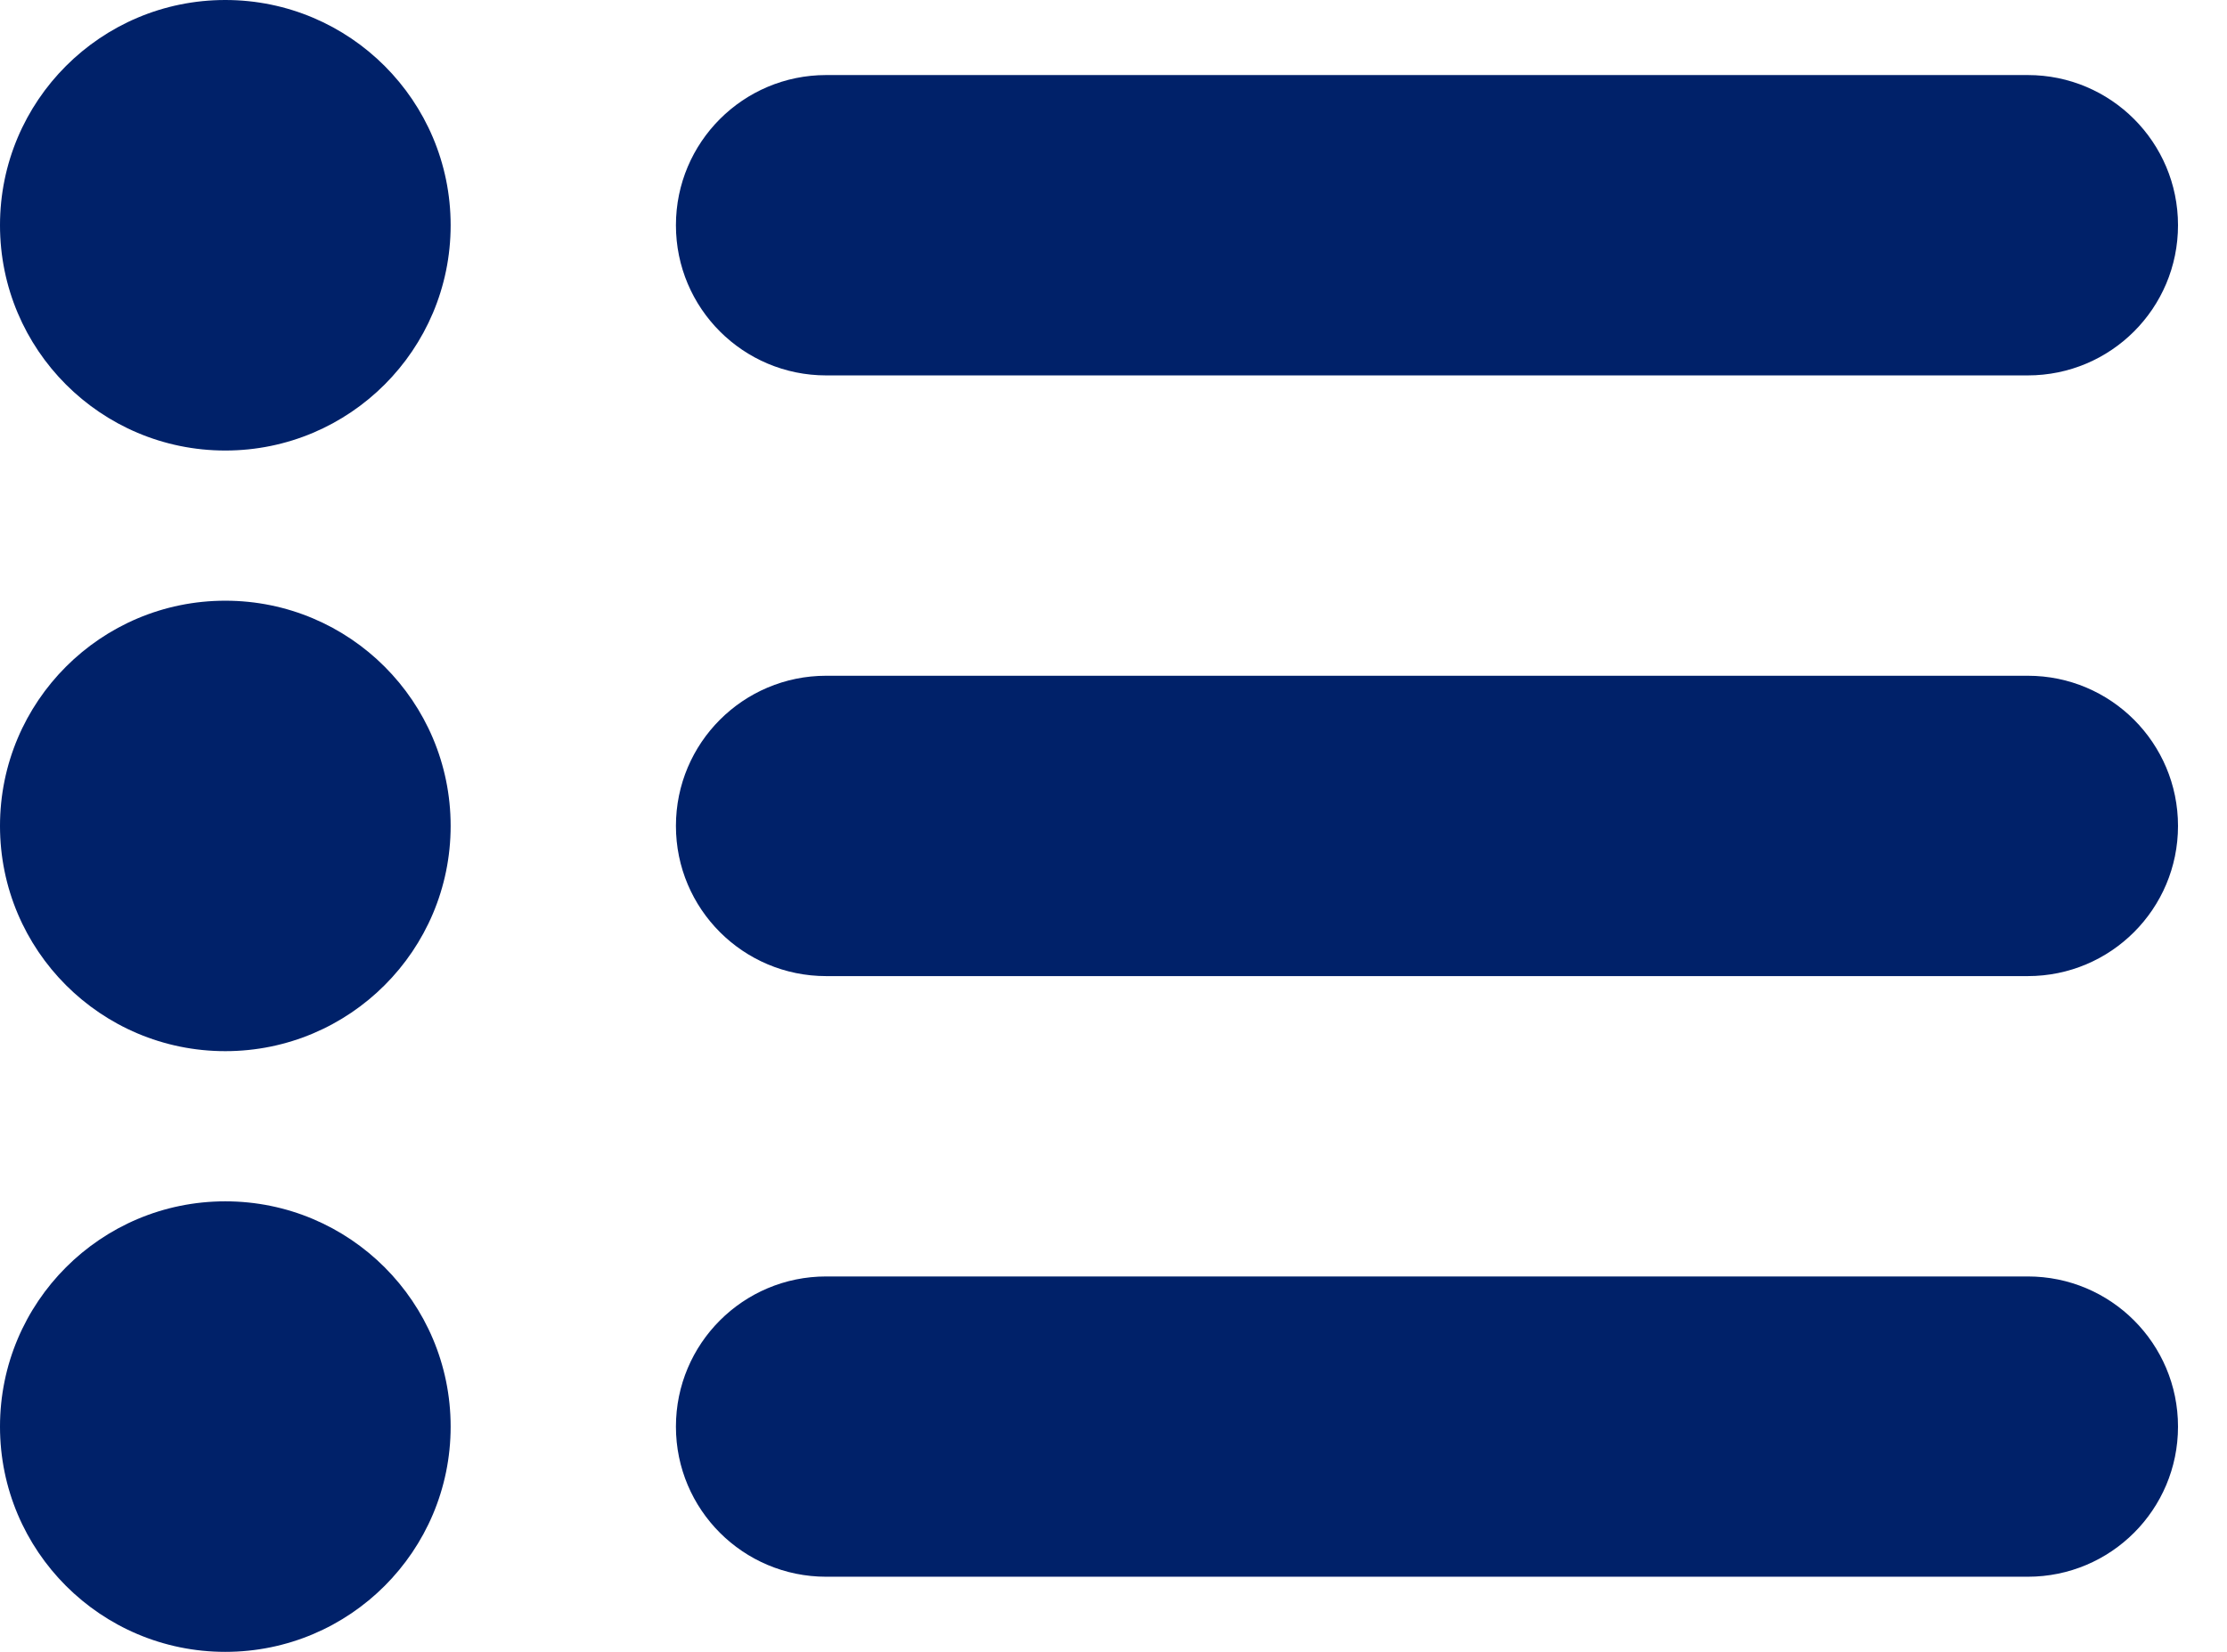 <svg width="31" height="23" viewBox="0 0 31 23" fill="none" xmlns="http://www.w3.org/2000/svg">
<path d="M3.136 0C1.404 0 0 1.404 0 3.136C0 4.869 1.404 6.273 3.136 6.273C4.869 6.273 6.273 4.869 6.273 3.136C6.273 1.404 4.869 0 3.136 0ZM3.136 8.364C1.404 8.364 0 9.768 0 11.5C0 13.232 1.404 14.636 3.136 14.636C4.869 14.636 6.273 13.232 6.273 11.5C6.273 9.768 4.869 8.364 3.136 8.364ZM3.136 16.727C1.404 16.727 0 18.131 0 19.864C0 21.596 1.404 23 3.136 23C4.869 23 6.273 21.596 6.273 19.864C6.273 18.131 4.869 16.727 3.136 16.727ZM11.5 5.227H28.227C29.383 5.227 30.318 4.292 30.318 3.136C30.318 1.981 29.383 1.045 28.227 1.045H11.5C10.345 1.045 9.409 1.981 9.409 3.136C9.409 4.292 10.345 5.227 11.5 5.227ZM28.227 9.409H11.5C10.345 9.409 9.409 10.345 9.409 11.5C9.409 12.655 10.345 13.591 11.5 13.591H28.227C29.383 13.591 30.318 12.655 30.318 11.5C30.318 10.345 29.383 9.409 28.227 9.409ZM28.227 17.773H11.5C10.345 17.773 9.409 18.708 9.409 19.864C9.409 21.019 10.345 21.954 11.5 21.954H28.227C29.383 21.954 30.318 21.019 30.318 19.864C30.318 18.708 29.383 17.773 28.227 17.773Z" fill="#002169"/>
</svg>
